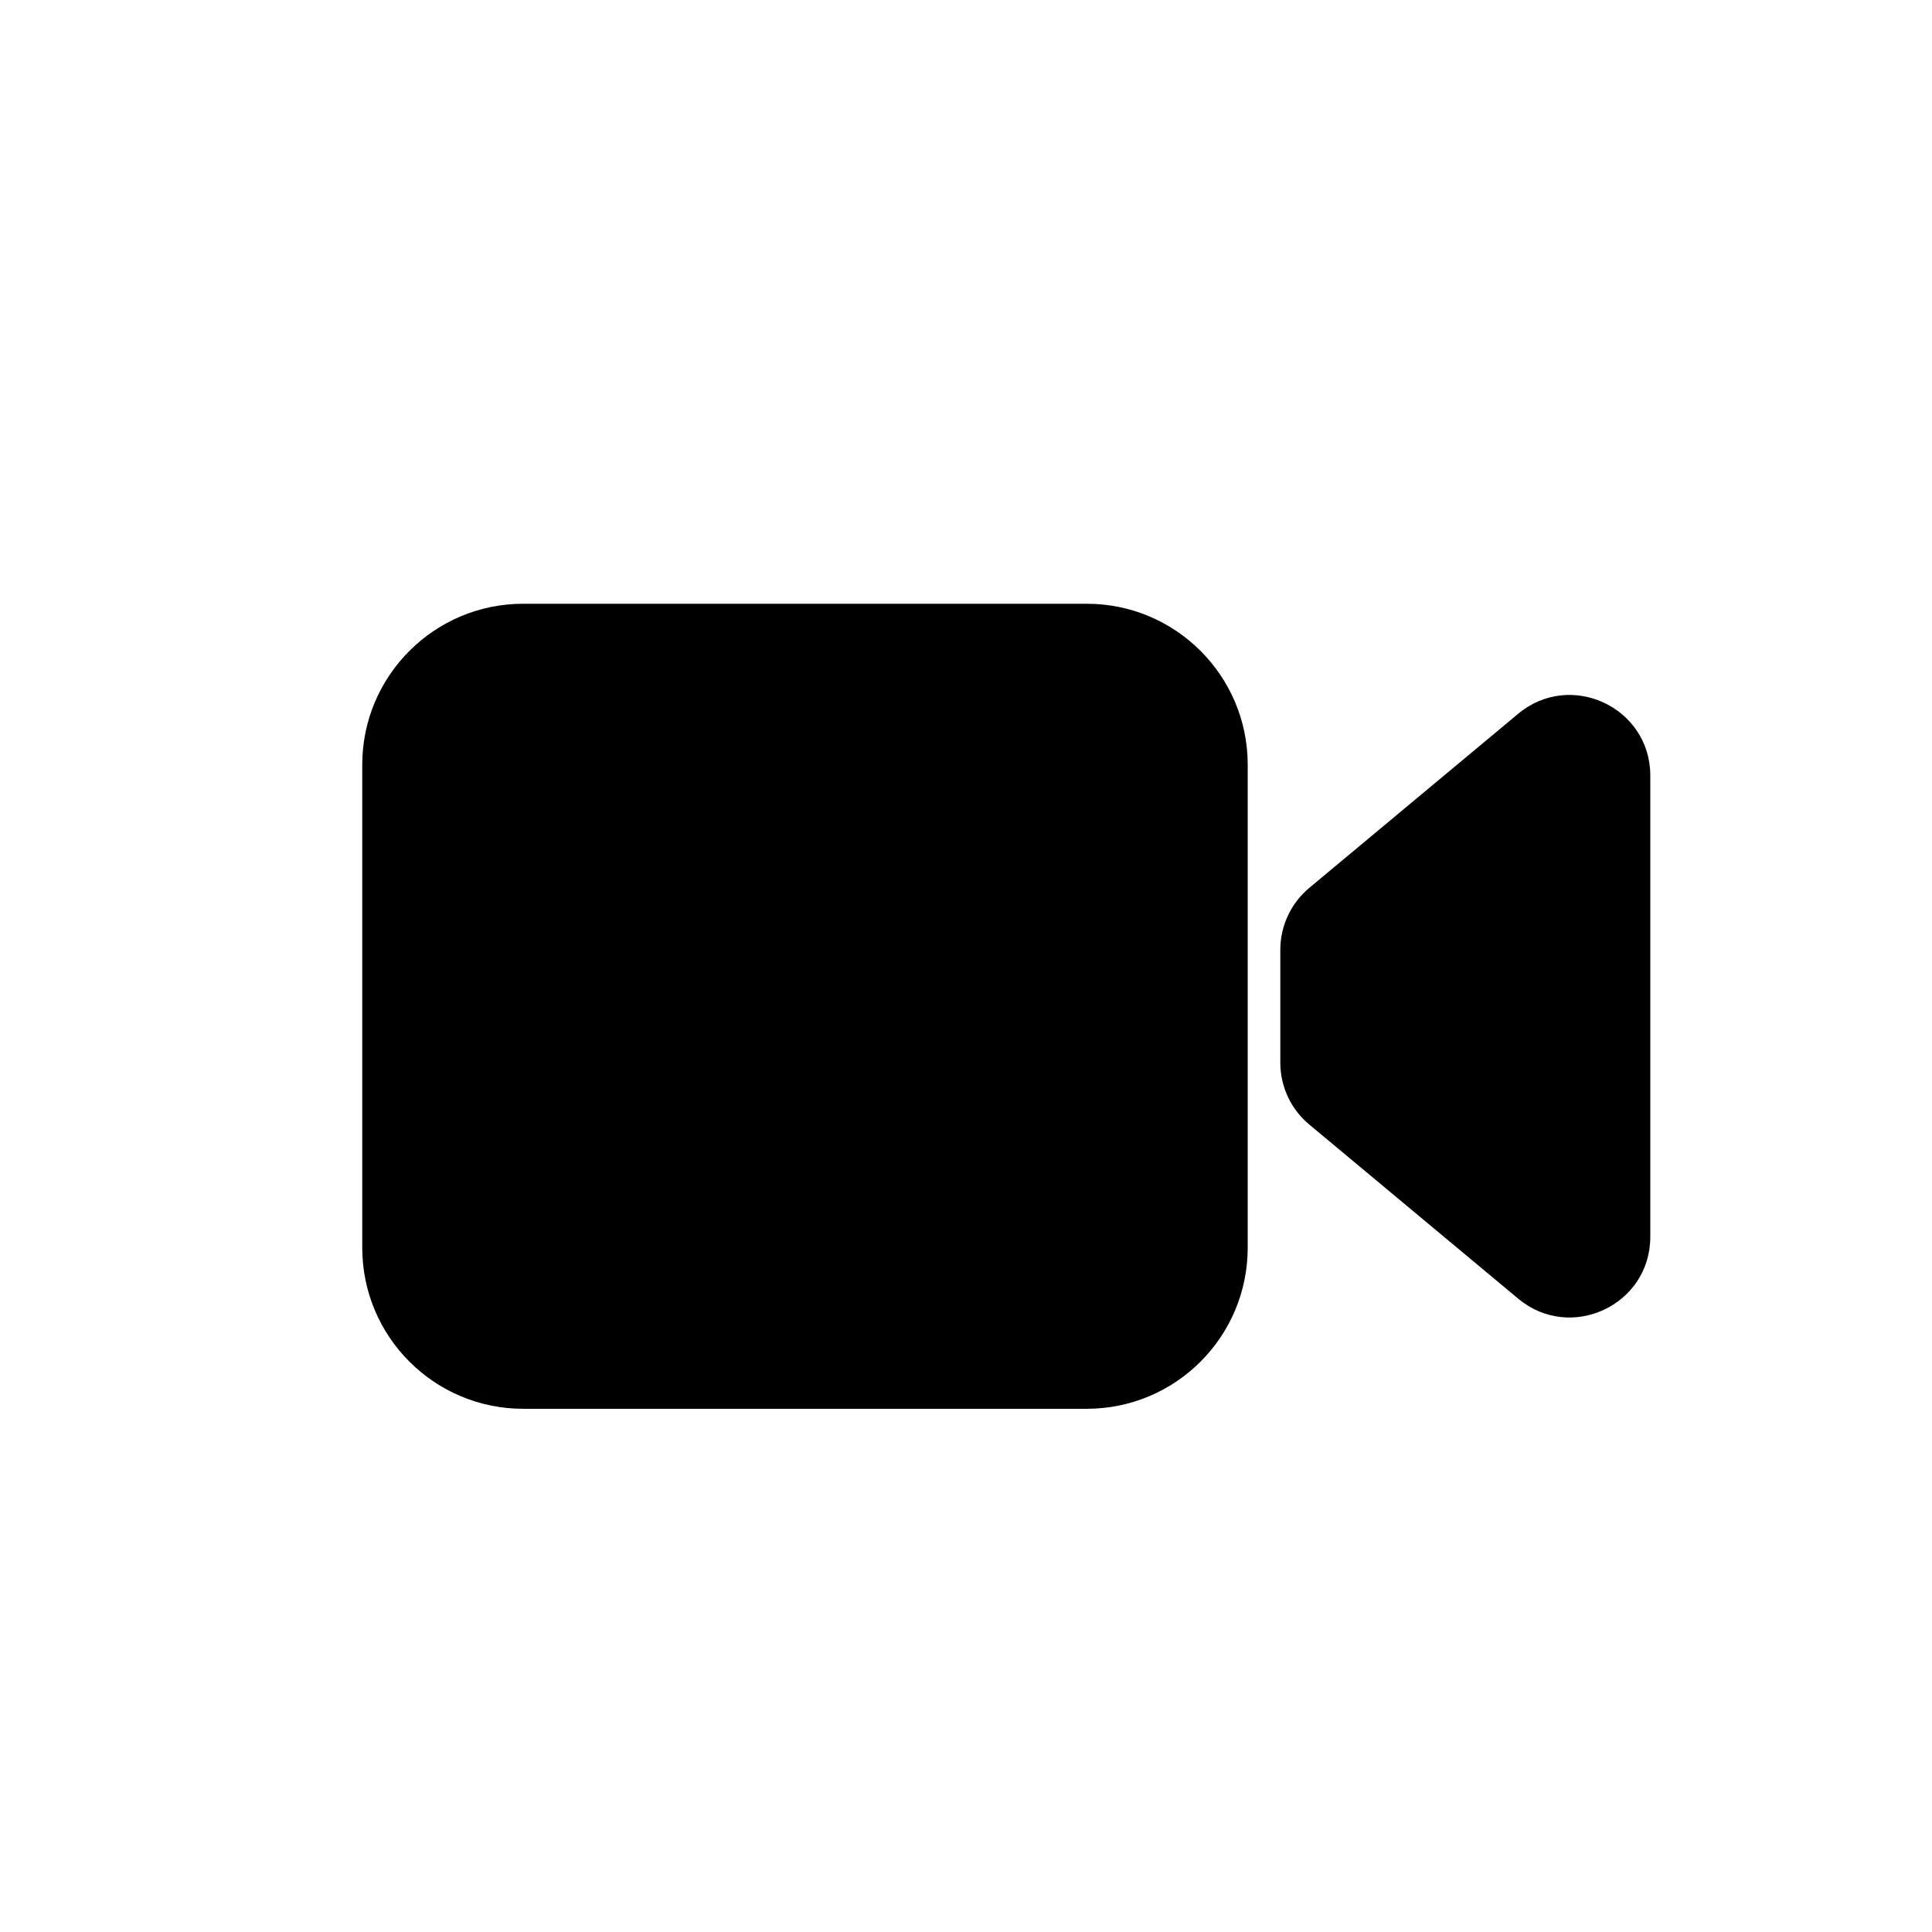 <svg width="16" height="16" viewBox="0 0 16 16" fill="none" xmlns="http://www.w3.org/2000/svg">
<path d="M4.333 5C3.597 5 3 5.597 3 6.333V10.333C3 11.07 3.597 11.667 4.333 11.667H9C9.736 11.667 10.333 11.07 10.333 10.333V6.333C10.333 5.597 9.736 5 9 5H4.333Z" fill="black"/>
<path d="M13.667 10.243V6.423C13.667 5.858 13.007 5.549 12.573 5.911L10.843 7.353C10.691 7.48 10.603 7.668 10.603 7.865V8.801C10.603 8.999 10.691 9.187 10.843 9.313L12.573 10.755C13.007 11.117 13.667 10.809 13.667 10.243Z" fill="black"/>
</svg>

